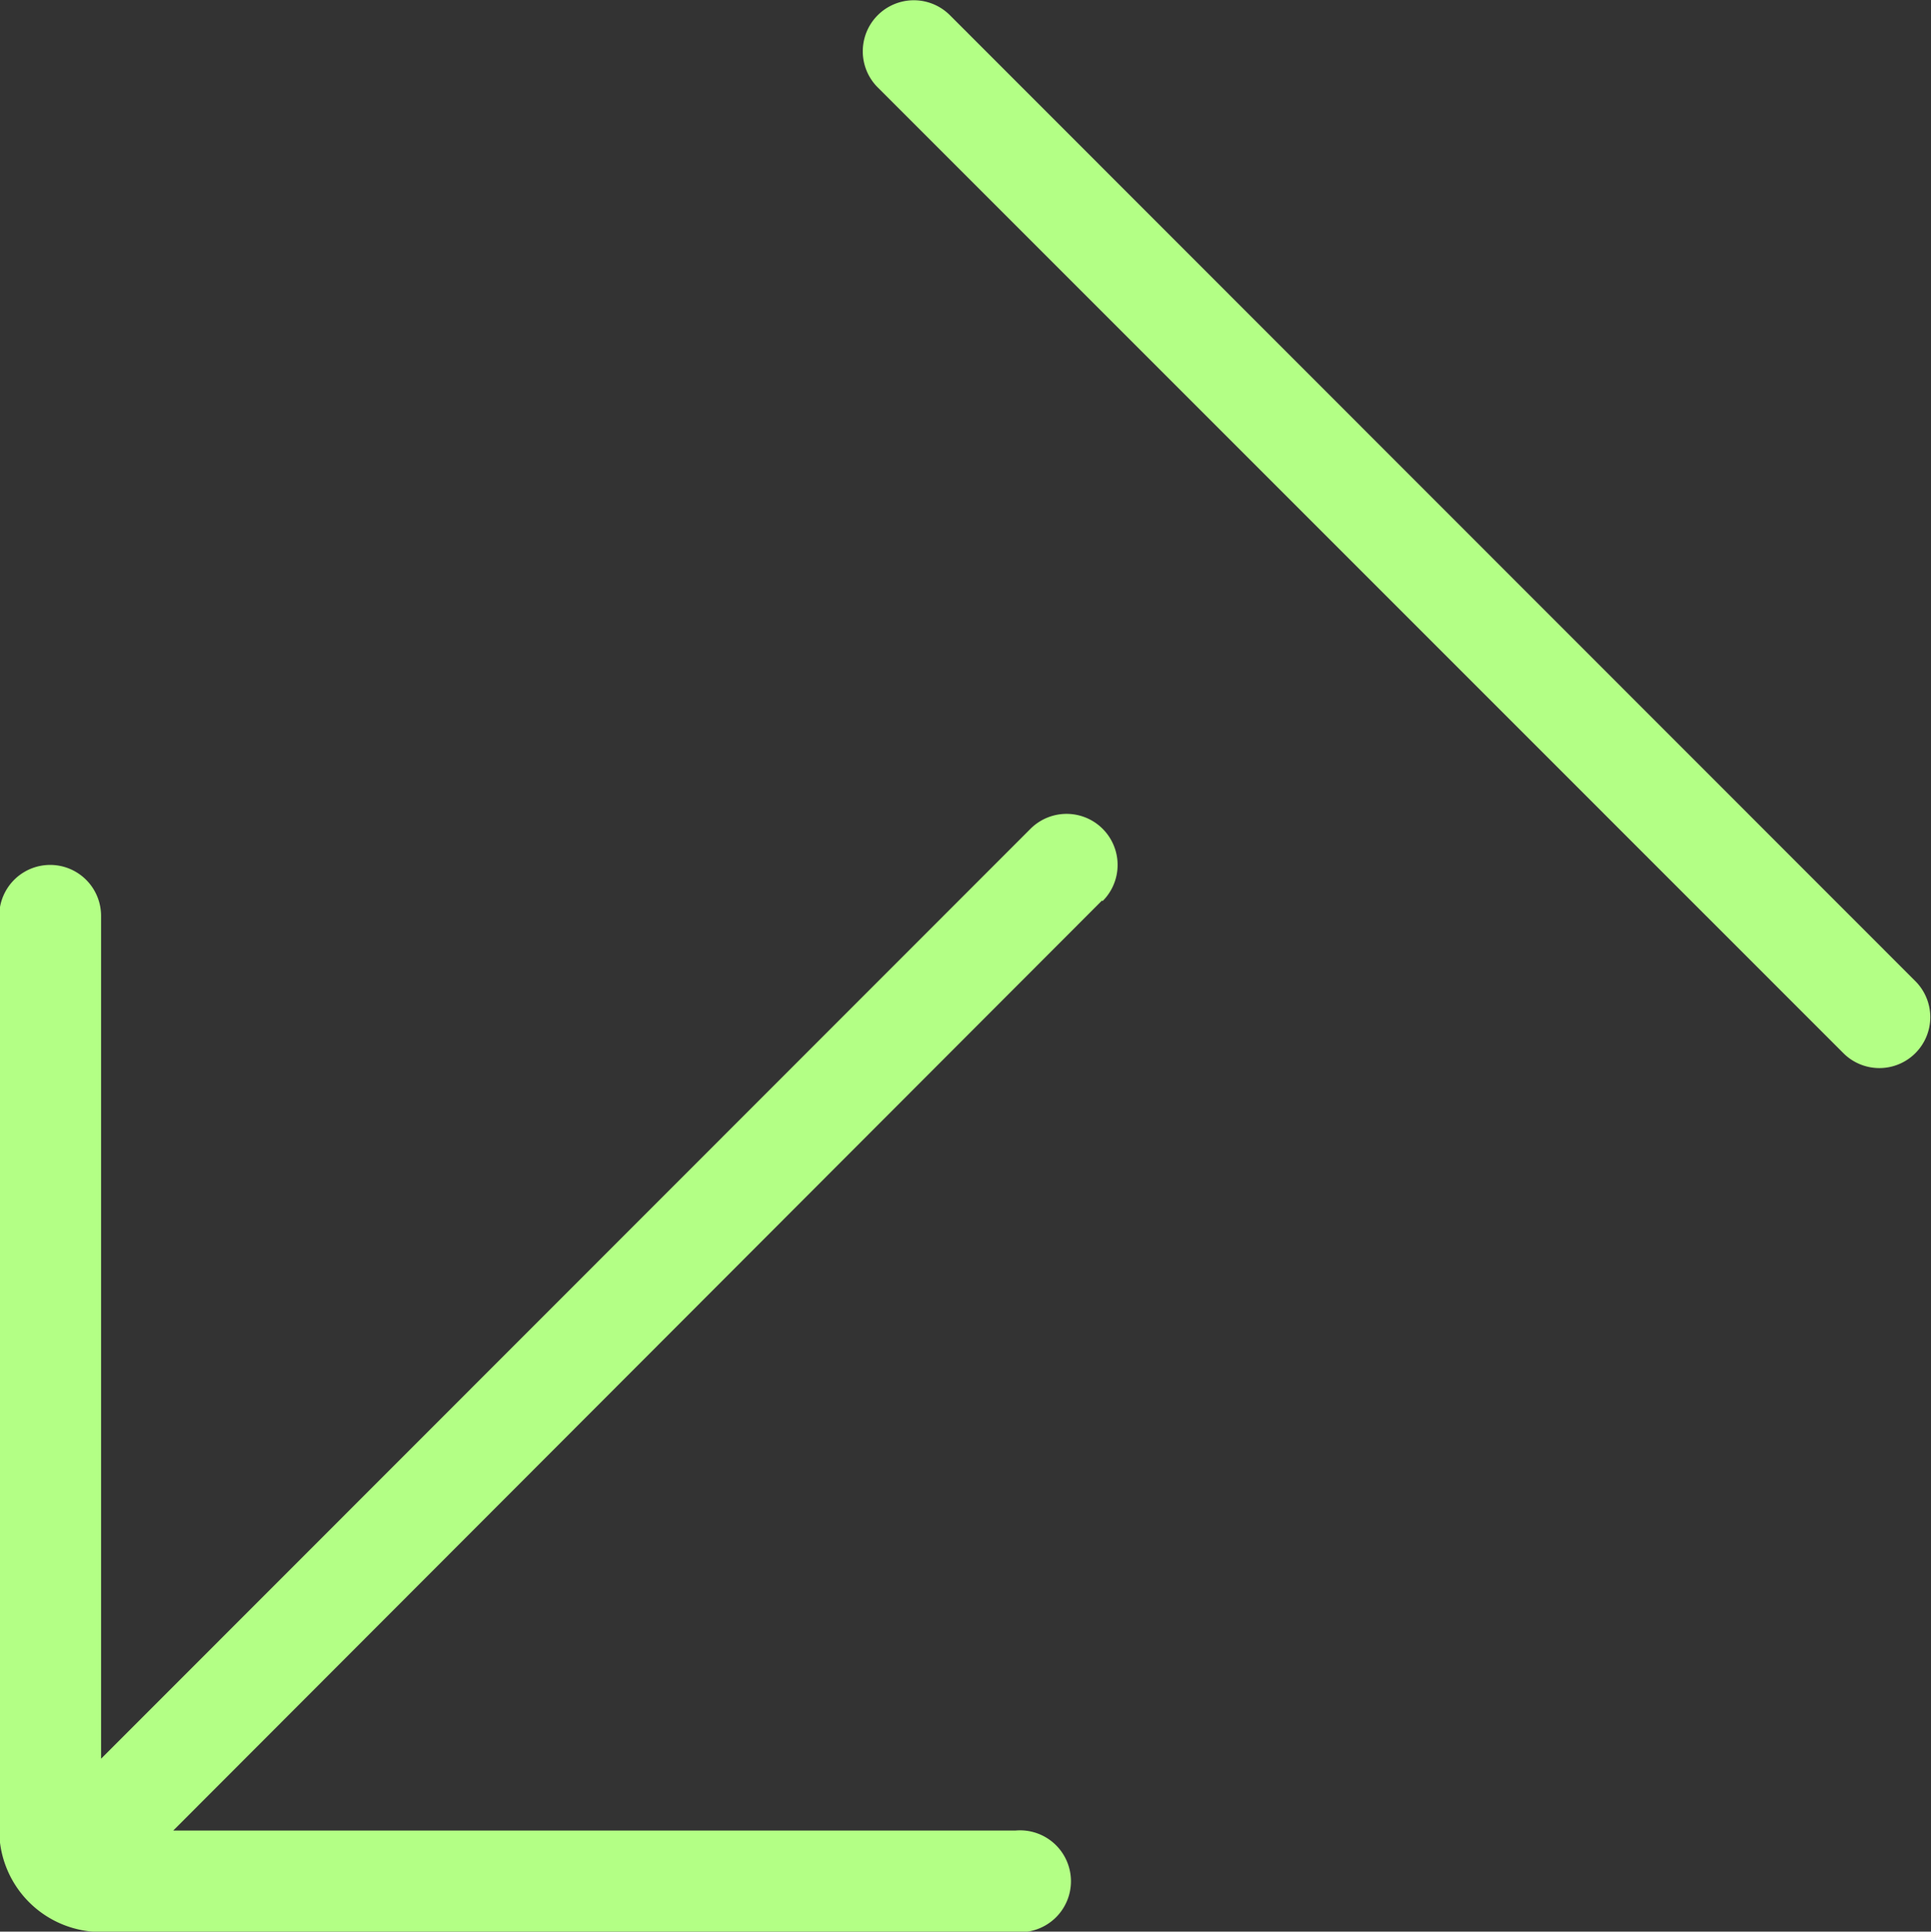 <svg width="19.209" height="19.213" version="1.1" viewBox="0 0 5.082 5.083" xml:space="preserve" xmlns="http://www.w3.org/2000/svg"><rect x="0" y="0" width="5.082" height="5.083" fill="#333333" stroke="none"/><g transform="translate(-106.26 -141.55)"><path d="m108.57 141.78a0.134 0.134 0 0 1 0.19-0.19l2.54 2.541a0.134 0.134 0 1 1-0.189 0.19zm0.59 2.14-2.444 2.447h2.217a0.134 0.134 0 1 1 0 0.267h-2.407a0.268 0.268 0 0 1-0.268-0.27v-2.404a0.134 0.134 0 0 1 0.268 0v2.218l2.446-2.447a0.134 0.134 0 1 1 0.19 0.19z" clip-rule="evenodd" fill="#b3ff85" fill-rule="evenodd"/></g></svg>
